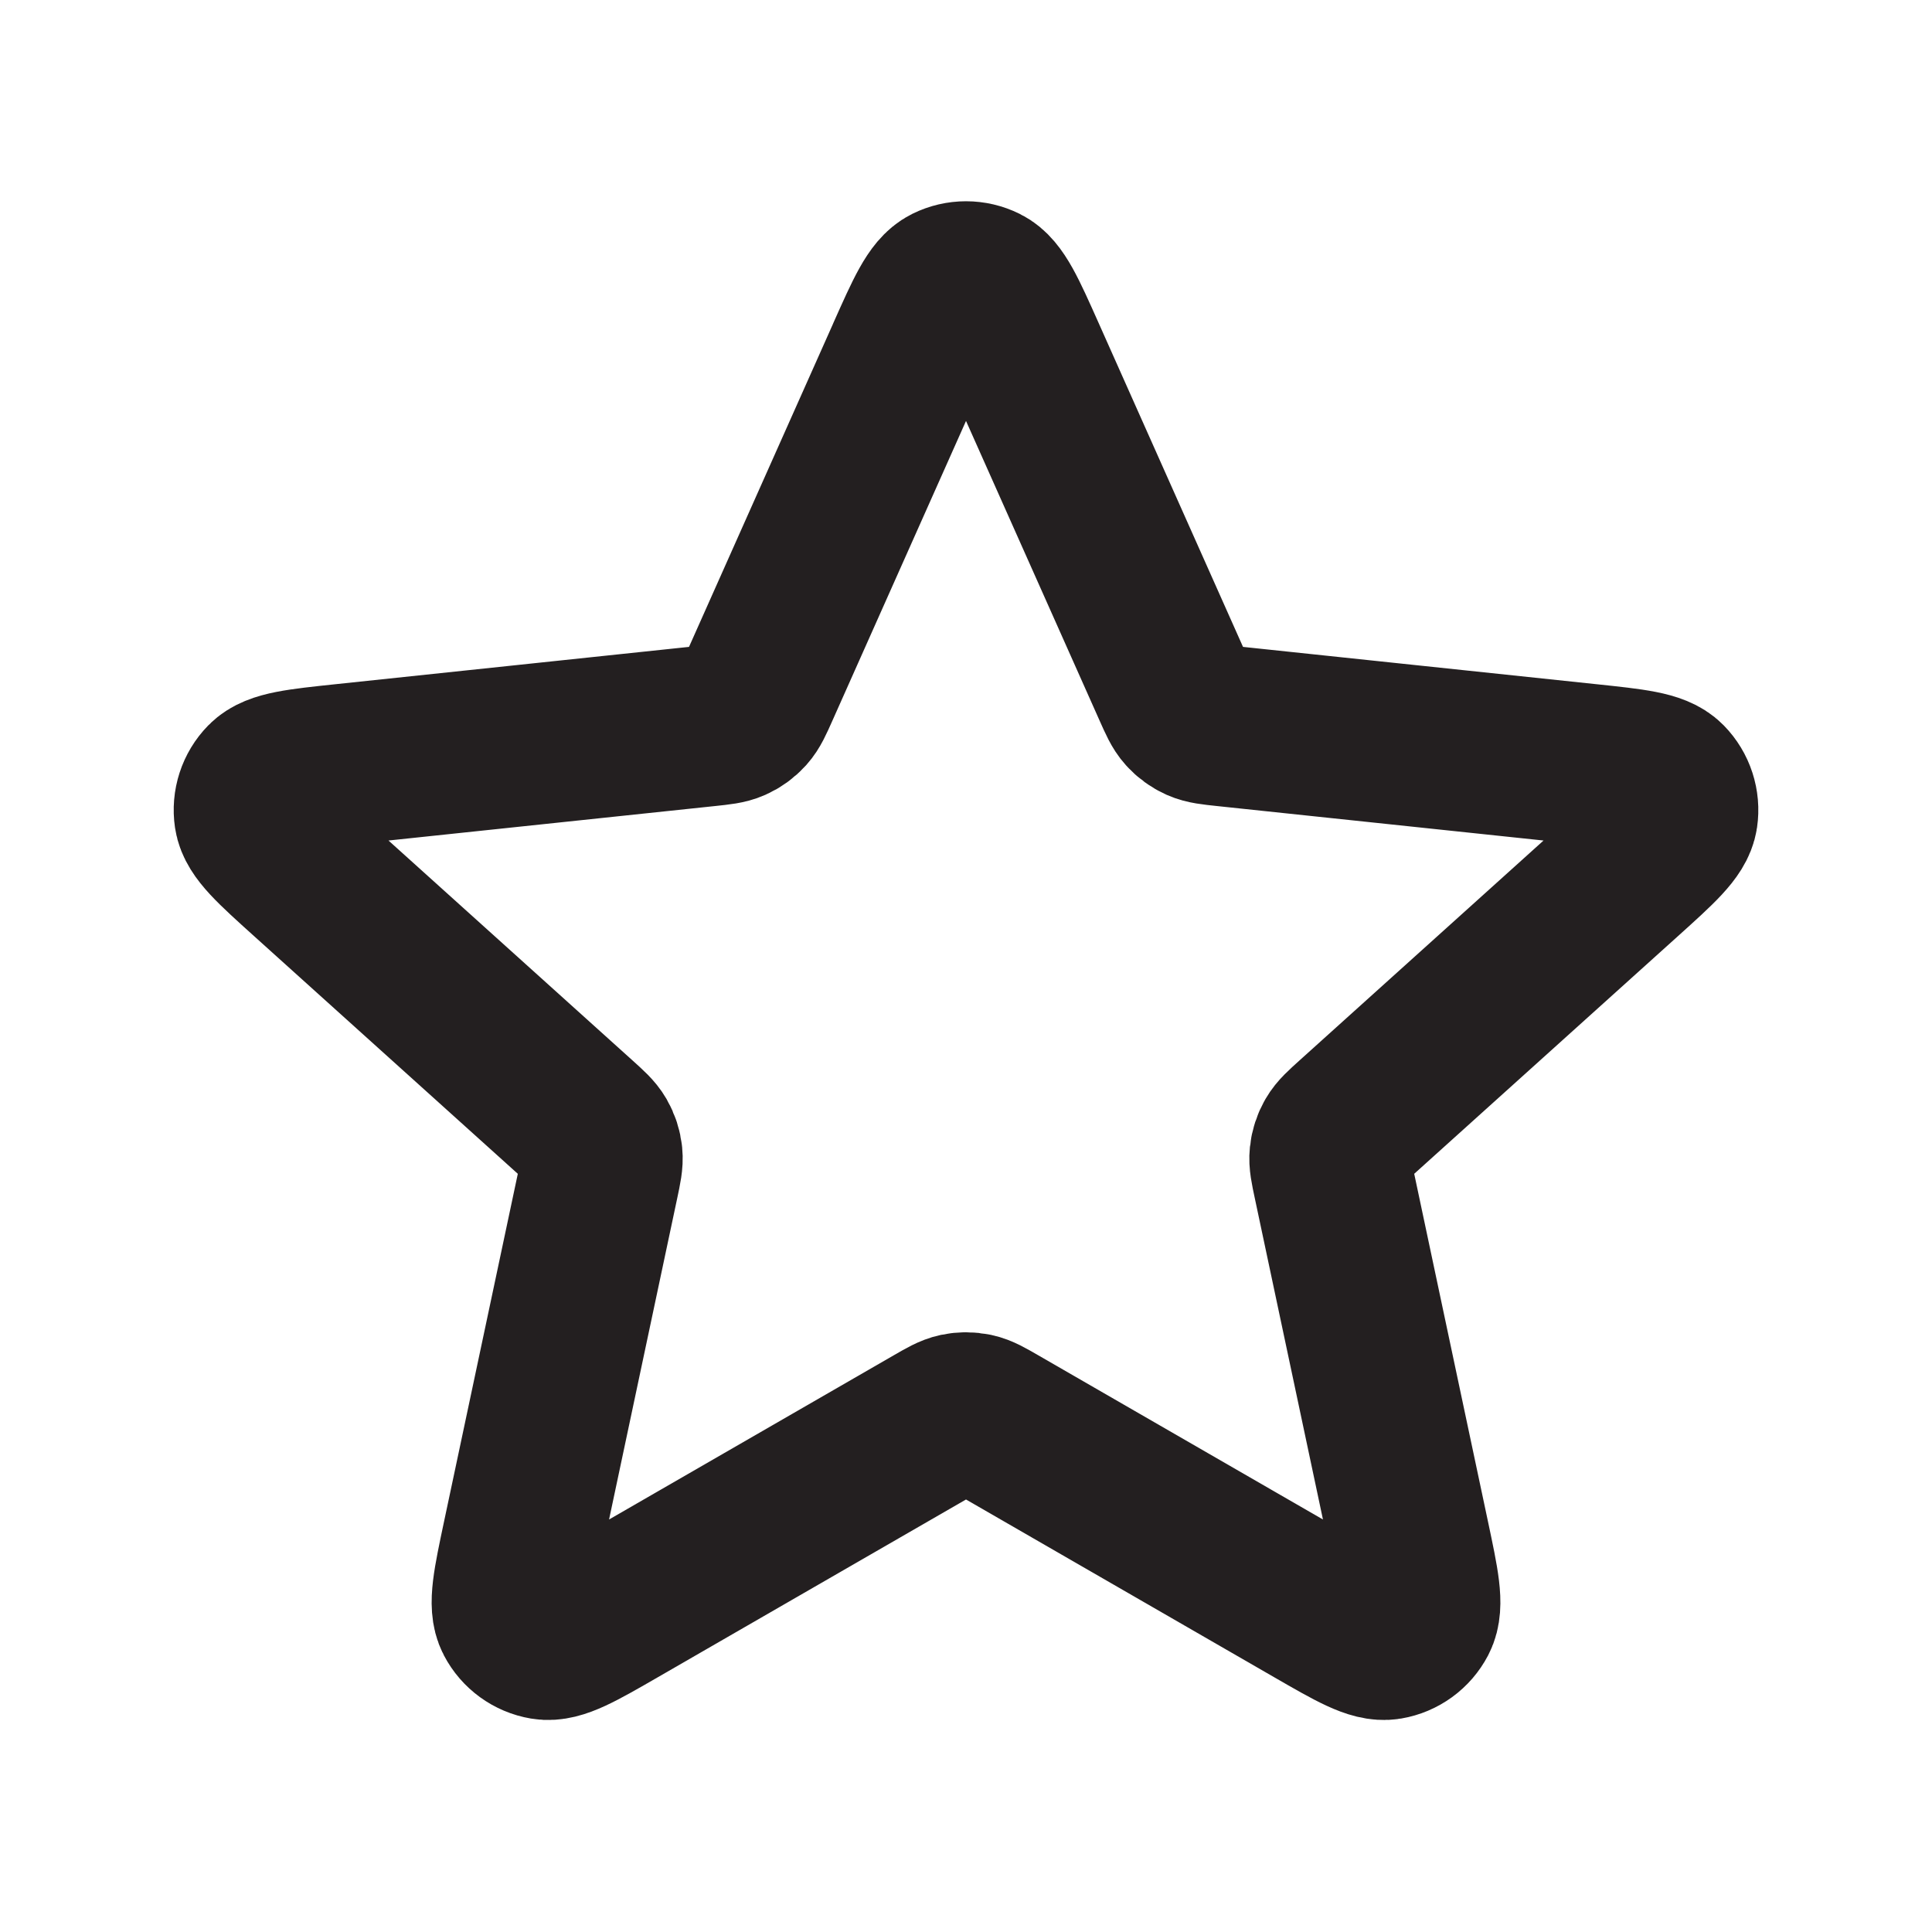 <?xml version="1.0" encoding="UTF-8"?>
<svg id="Layer_1" xmlns="http://www.w3.org/2000/svg" version="1.1" viewBox="0 0 800 800">
  <!-- Generator: Adobe Illustrator 29.6.1, SVG Export Plug-In . SVG Version: 2.1.1 Build 9)  -->
  <defs>
    <style>
      .st0 {
        fill: none;
        stroke: #231f20;
        stroke-linecap: round;
        stroke-linejoin: round;
        stroke-width: 66.67px;
      }
    </style>
  </defs>
  <path class="st0" d="M375.64,147.04c7.72-17.31,11.58-25.97,16.95-28.63,4.67-2.32,10.15-2.32,14.81,0,5.37,2.67,9.23,11.32,16.95,28.63l61.47,137.9c2.28,5.12,3.42,7.68,5.19,9.64,1.56,1.73,3.47,3.12,5.6,4.07,2.41,1.07,5.2,1.37,10.77,1.96l150.14,15.85c18.85,1.99,28.27,2.98,32.47,7.27,3.64,3.72,5.34,8.94,4.58,14.09-.87,5.93-7.91,12.28-21.99,24.97l-112.16,101.07c-4.16,3.75-6.24,5.63-7.56,7.91-1.17,2.02-1.9,4.27-2.14,6.59-.28,2.62.3,5.36,1.47,10.85l31.33,147.69c3.93,18.54,5.9,27.81,3.12,33.13-2.42,4.62-6.85,7.84-11.99,8.71-5.91,1-14.12-3.73-30.54-13.2l-130.78-75.43c-4.85-2.8-7.28-4.2-9.86-4.75-2.28-.48-4.64-.48-6.93,0-2.58.55-5.01,1.95-9.86,4.75l-130.78,75.43c-16.42,9.47-24.63,14.2-30.54,13.2-5.14-.87-9.57-4.09-11.99-8.71-2.78-5.31-.81-14.58,3.12-33.13l31.33-147.69c1.16-5.48,1.74-8.22,1.47-10.85-.24-2.32-.97-4.56-2.14-6.59-1.32-2.28-3.4-4.16-7.56-7.91l-112.15-101.07c-14.08-12.69-21.12-19.03-22-24.97-.76-5.15.93-10.37,4.58-14.09,4.2-4.29,13.62-5.28,32.47-7.27l150.14-15.85c5.57-.59,8.36-.88,10.77-1.96,2.13-.95,4.04-2.34,5.6-4.07,1.76-1.96,2.91-4.52,5.19-9.64l61.47-137.9h-.02Z"/>
</svg>